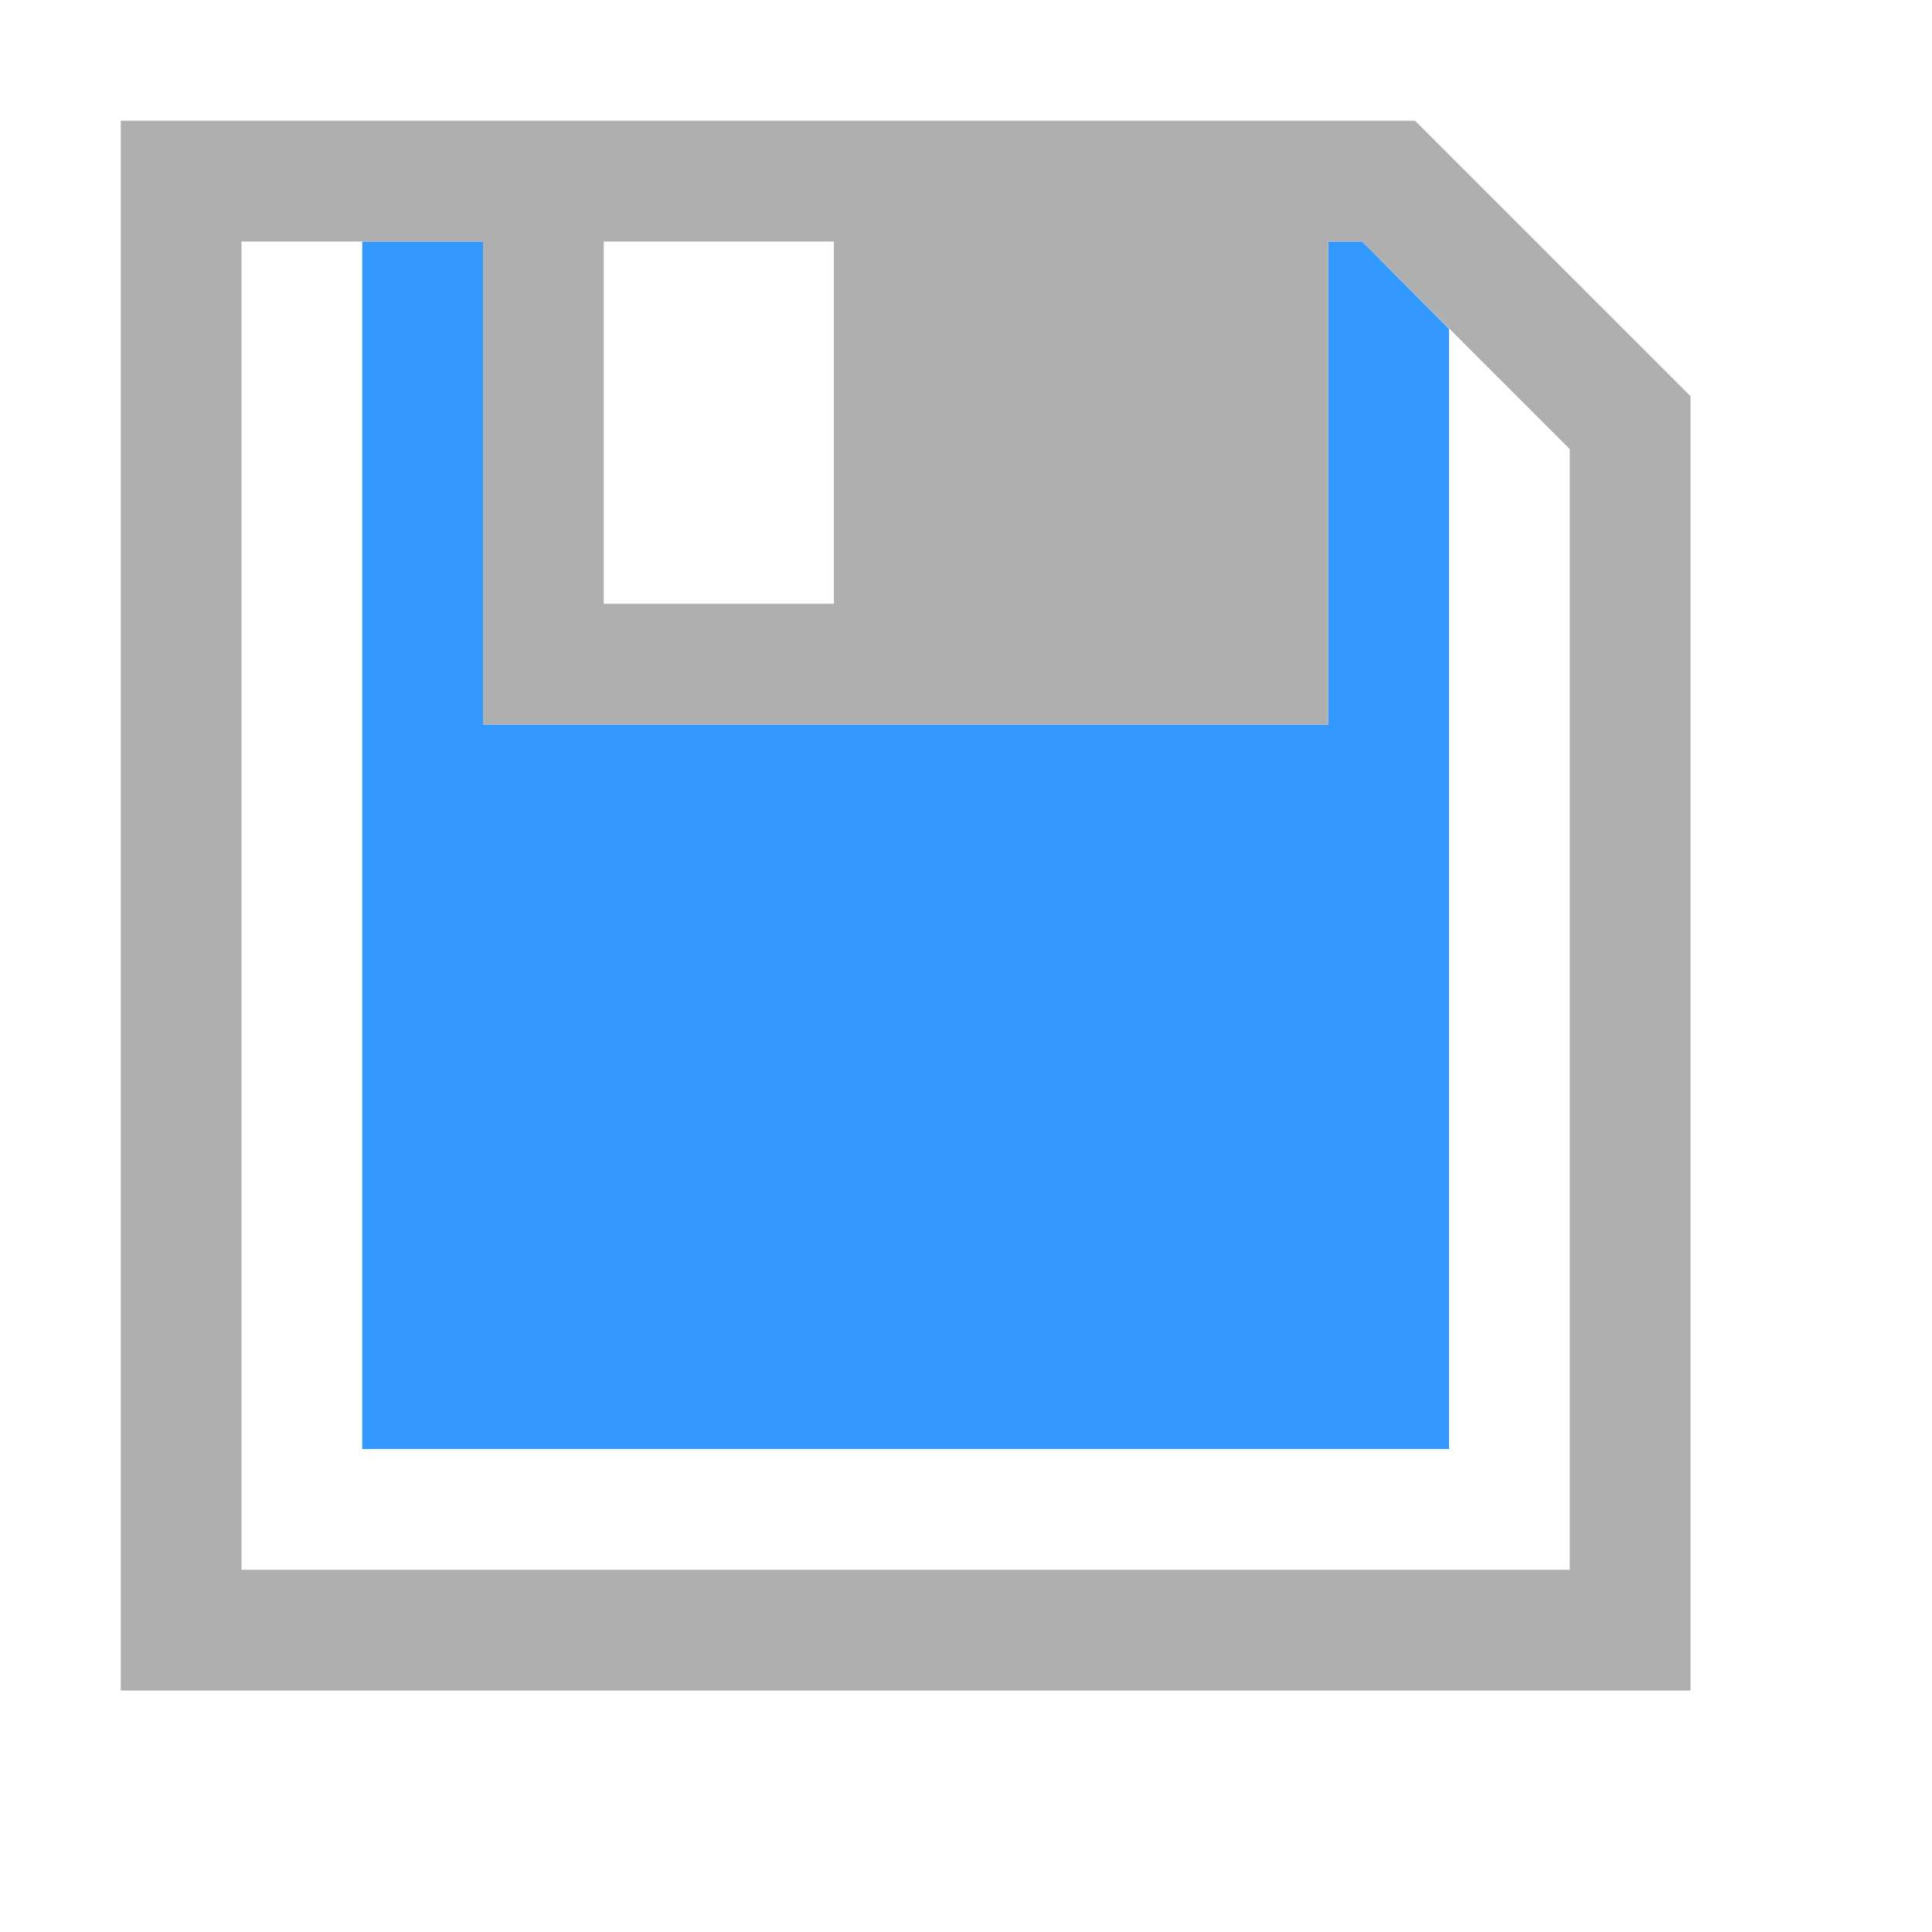 <?xml version="1.0" encoding="UTF-8" standalone="no"?>
<svg
   xmlns:dc="http://purl.org/dc/elements/1.1/"
   xmlns:cc="http://creativecommons.org/ns#"
   xmlns:rdf="http://www.w3.org/1999/02/22-rdf-syntax-ns#"
   xmlns:svg="http://www.w3.org/2000/svg"
   xmlns="http://www.w3.org/2000/svg"
   xmlns:sodipodi="http://sodipodi.sourceforge.net/DTD/sodipodi-0.dtd"
   xmlns:inkscape="http://www.inkscape.org/namespaces/inkscape"
   viewBox="0 0 16 16"
   version="1.1"
   id="svg6"
   sodipodi:docname="Std_Save.svg"
   inkscape:version="0.92.4 5da689c313, 2019-01-14">
  <sodipodi:namedview
     pagecolor="#2f2f2f"
     bordercolor="#666666"
     borderopacity="1"
     objecttolerance="10"
     gridtolerance="10"
     guidetolerance="10"
     inkscape:pageopacity="0"
     inkscape:pageshadow="2"
     inkscape:window-width="640"
     inkscape:window-height="480"
     id="namedview8"
     showgrid="true"
     inkscape:zoom="58.1625"
     inkscape:cx="10.182233"
     inkscape:cy="8.0226414"
     inkscape:current-layer="svg6">
    <inkscape:grid
       type="xygrid"
       id="grid817"
       dotted="false" />
  </sodipodi:namedview>
  <defs
     id="defs3051">
    <style
       type="text/css"
       id="current-color-scheme">
      .ColorScheme-Text {
        color:#afafaf;
      }
      </style>
  </defs>
  <path
     style="color:#000000;clip-rule:nonzero;display:block;overflow:visible;visibility:visible;opacity:0.8;isolation:auto;mix-blend-mode:normal;color-interpolation:sRGB;color-interpolation-filters:linearRGB;solid-color:#000000;solid-opacity:1;vector-effect:none;fill:#007eff;fill-opacity:1;fill-rule:nonzero;stroke:none;stroke-width:1.159;stroke-linecap:round;stroke-linejoin:round;stroke-miterlimit:4;stroke-dasharray:none;stroke-dashoffset:0;stroke-opacity:1;marker:none;marker-start:none;marker-mid:none;marker-end:none;paint-order:markers fill stroke;color-rendering:auto;image-rendering:auto;shape-rendering:auto;text-rendering:auto;enable-background:accumulate"
     d="m 3,2 v 10 h 9 V 2.722 L 11.281,2 H 11 V 6 H 4 V 2 Z"
     id="rect845"
     inkscape:connector-curvature="0"
     sodipodi:nodetypes="cccccccccc" />
  <path
     style="color:#afafaf;display:inline;opacity:1;vector-effect:none;fill:#afafaf;fill-opacity:1;stroke:none;stroke-width:1.159;stroke-linecap:round;stroke-linejoin:round;stroke-miterlimit:4;stroke-dasharray:none;stroke-dashoffset:0;stroke-opacity:1;marker:none;marker-start:none;marker-mid:none;marker-end:none;paint-order:markers fill stroke"
     d="M 1,1 V 14 H 14 V 3.281 L 11.719,1 H 11.688 11 3 2 Z m 1,1 h 1 1 v 3 1 h 7 V 5 2 h 0.281 L 13,3.719 V 4 13 H 2 Z M 5,2 H 6.906 V 5 H 5 Z"
     id="path4"
     inkscape:connector-curvature="0"
     sodipodi:nodetypes="ccccccccccccccccccccccccccccc" />
</svg>
